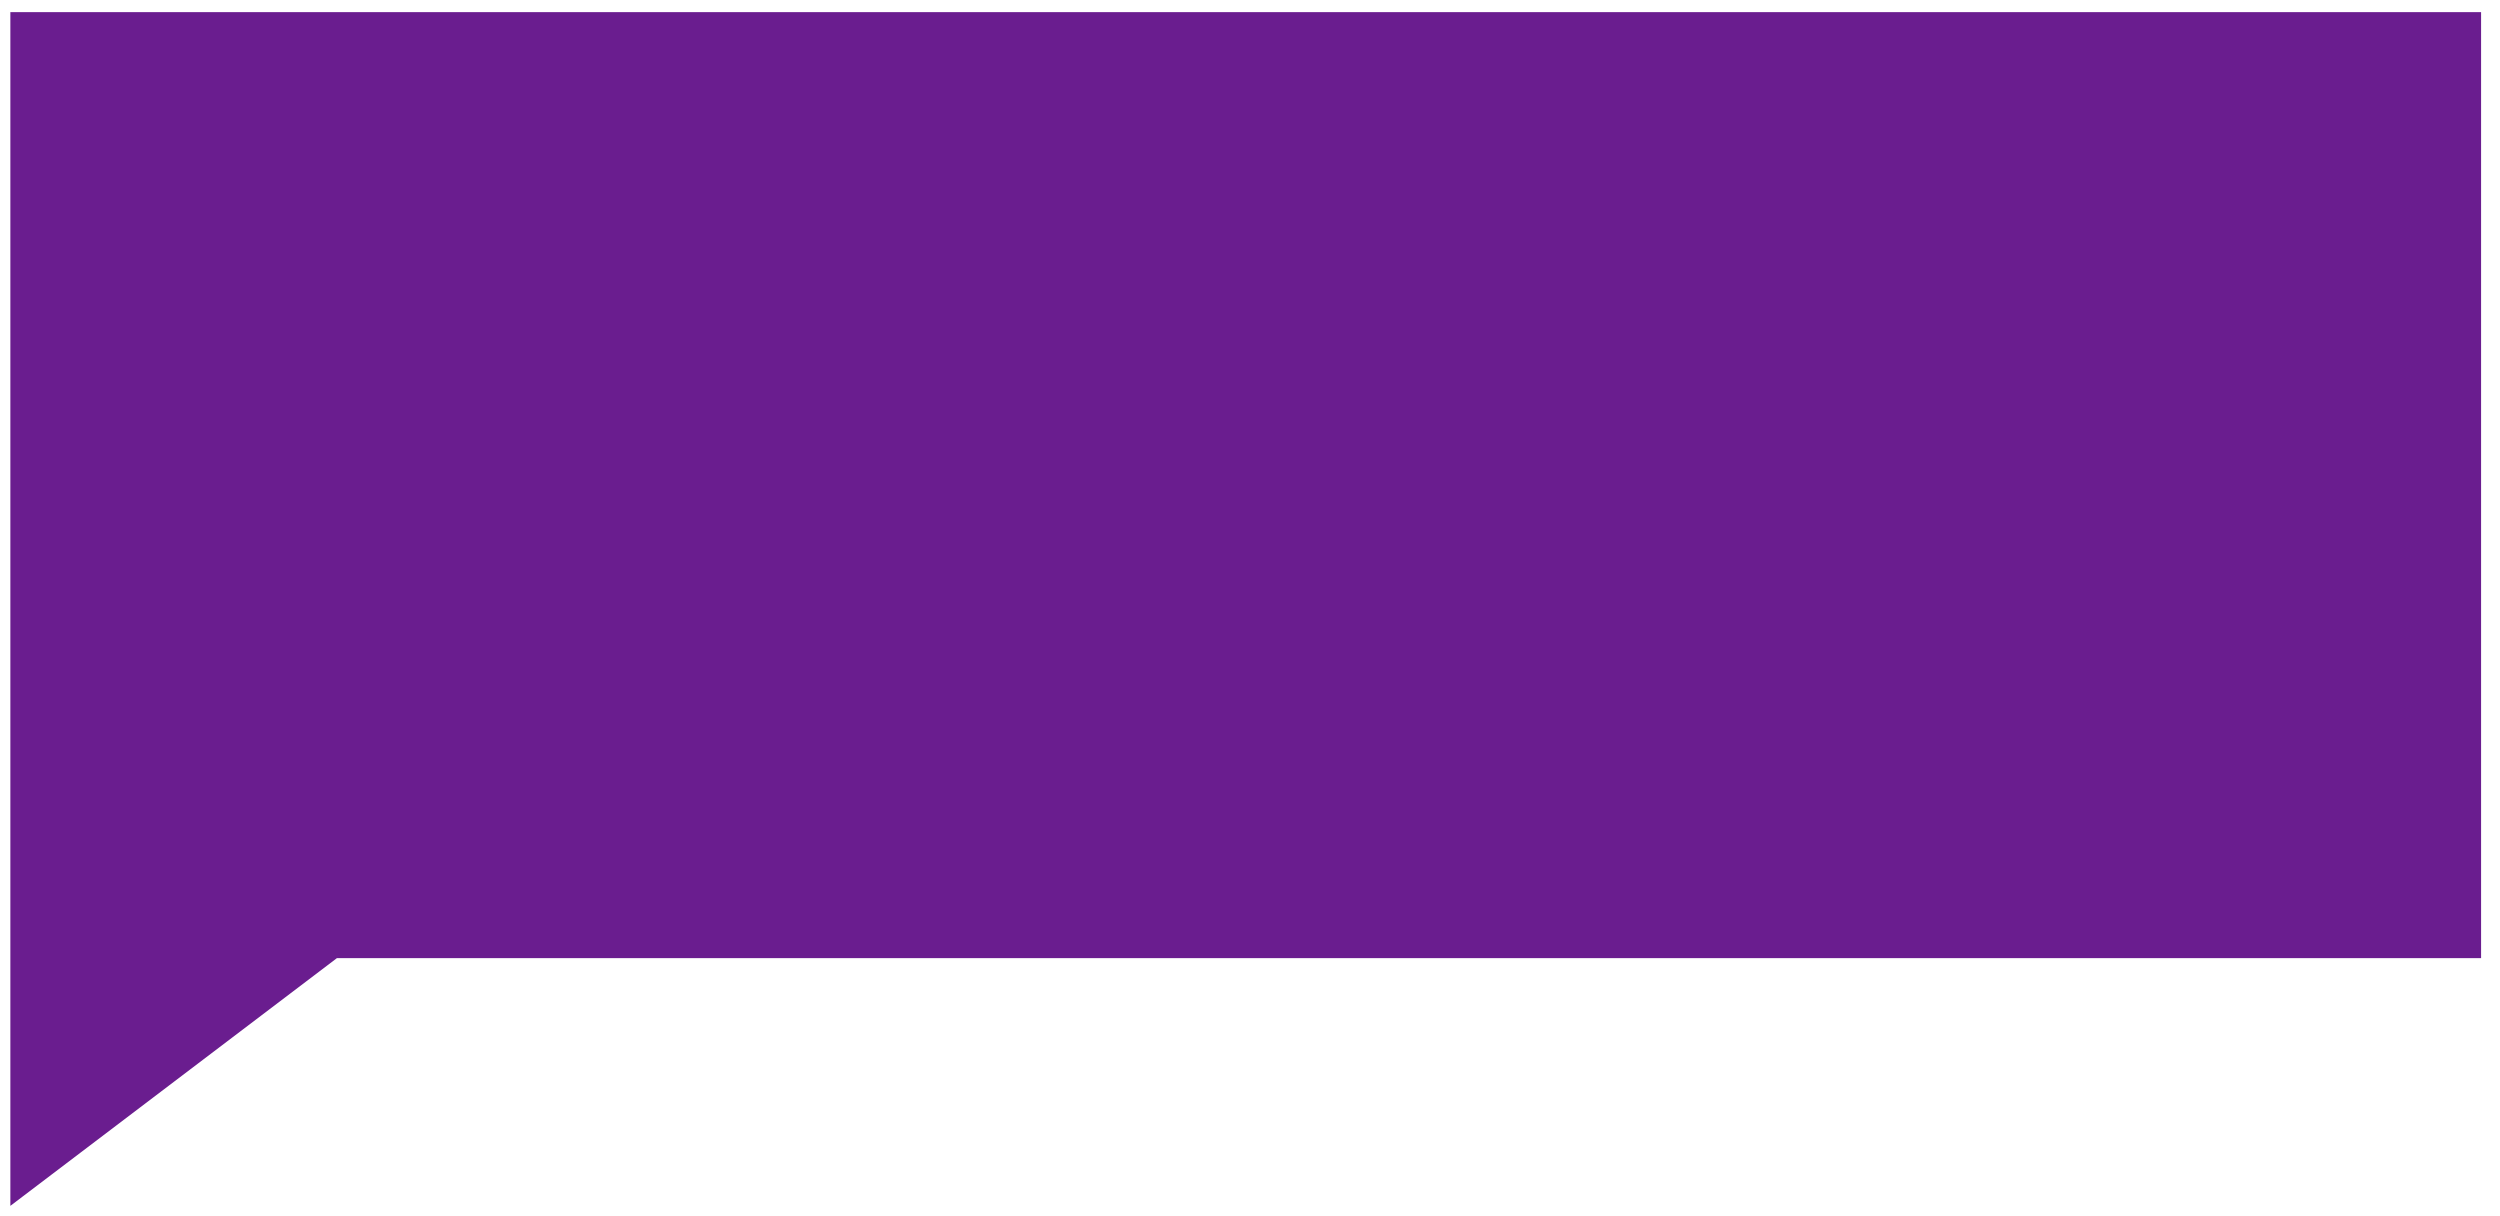 <?xml version="1.0" encoding="UTF-8"?>
<svg xmlns="http://www.w3.org/2000/svg" onmouseup="{ if(window.parent.document.onmouseup) window.parent.document.onmouseup(arguments[0]);}" viewBox="0 0 111 54" data-name="Layer 1" id="Layer_1"><defs><style>.cls-1{fill:#6a1d8f;}</style></defs><polygon data-cppathid="10000" points="110.16 42.54 14.96 42.54 0.46 53.54 0.46 0.54 110.16 0.54 110.16 42.54" class="cls-1"/></svg>